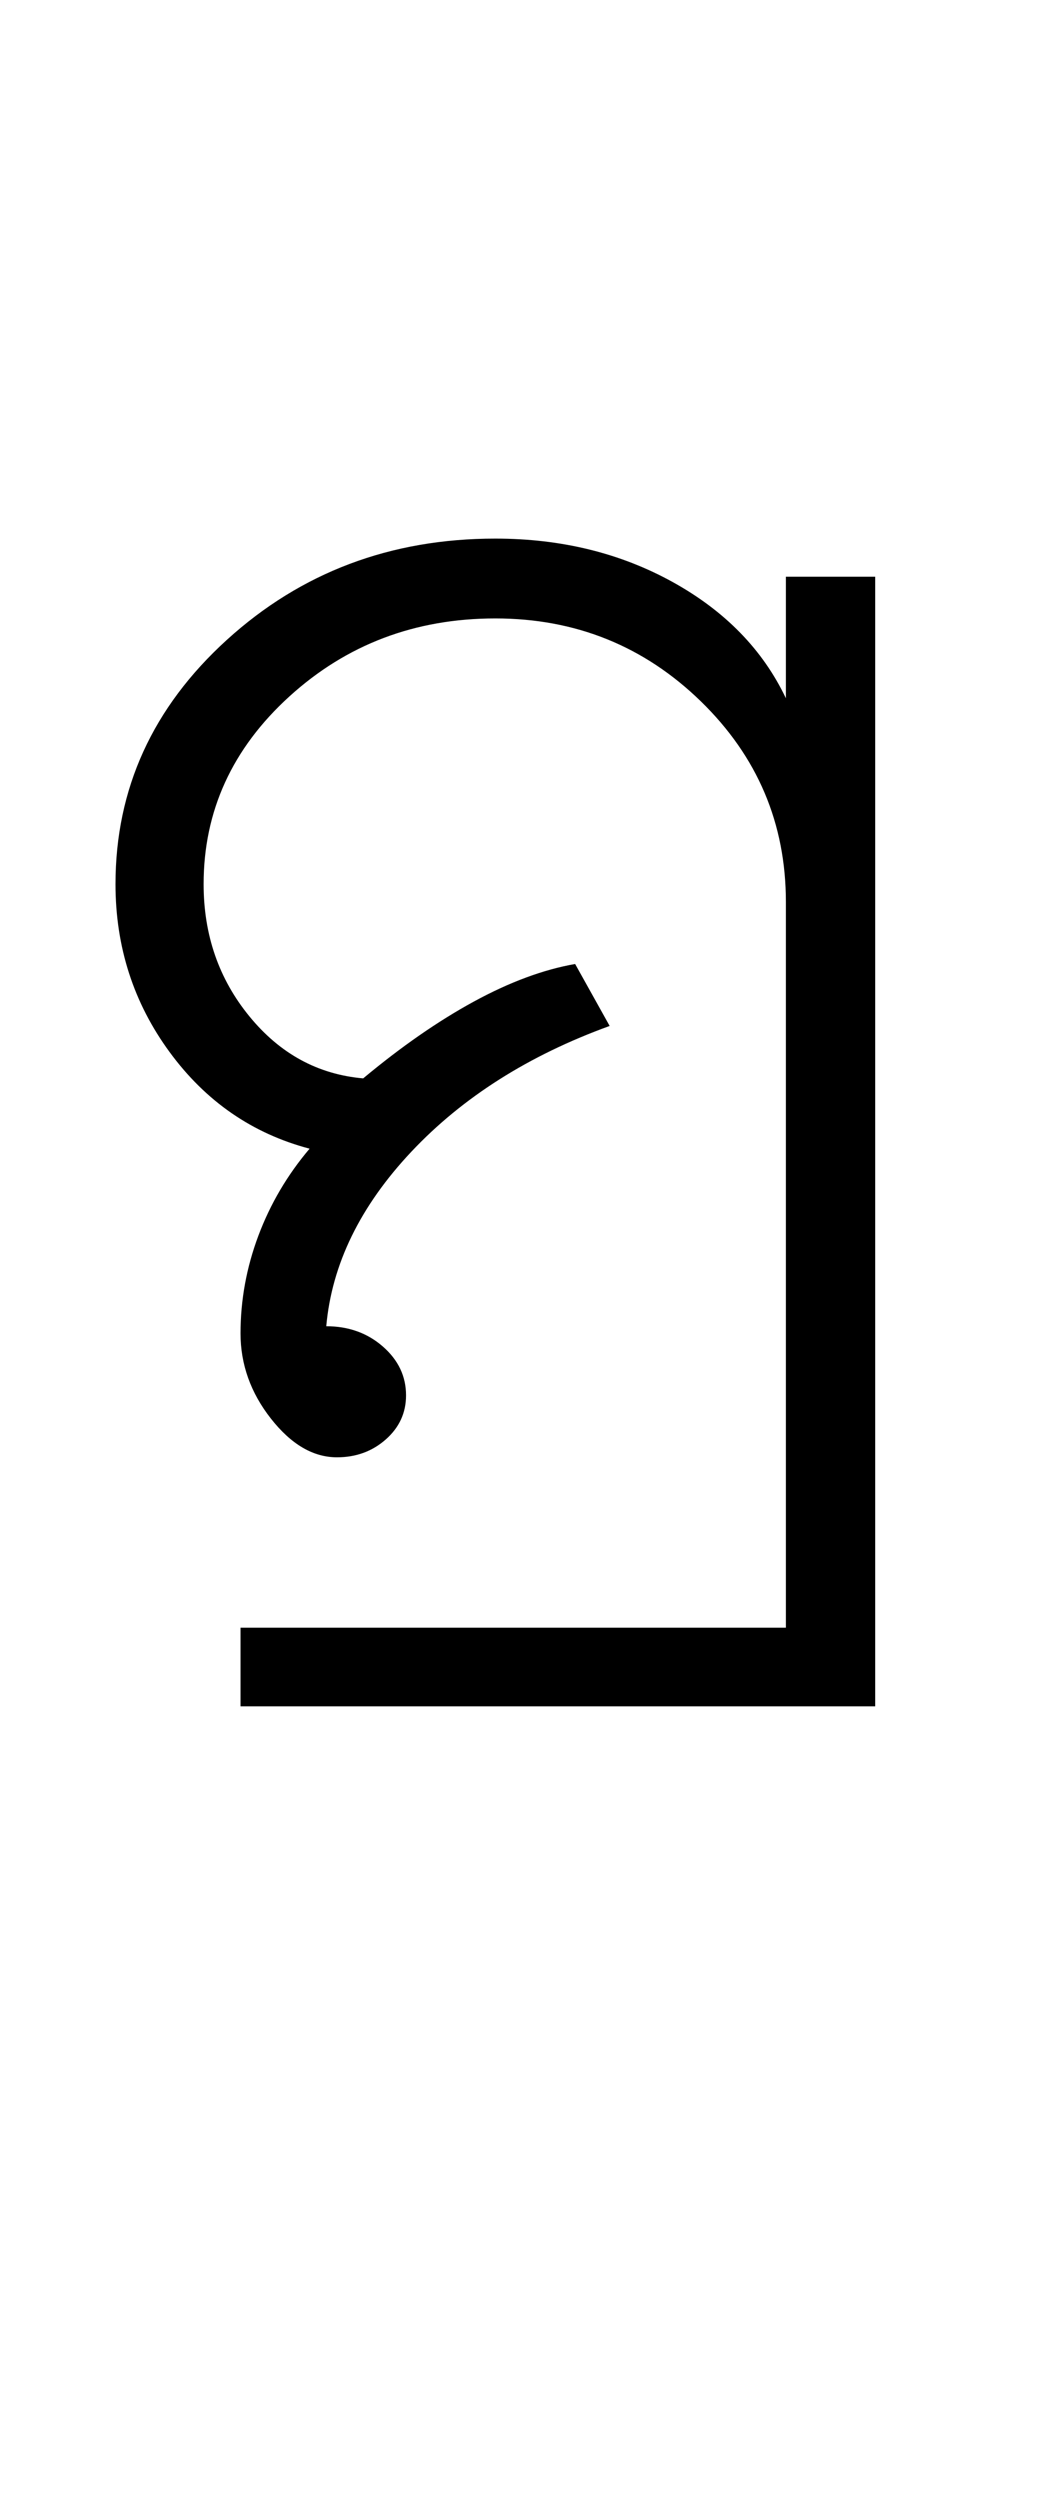 <?xml version="1.0" encoding="UTF-8"?>
<svg xmlns="http://www.w3.org/2000/svg" xmlns:xlink="http://www.w3.org/1999/xlink" width="221.5pt" height="524.5pt" viewBox="0 0 221.5 524.5" version="1.1">
<defs>
<g>
<symbol overflow="visible" id="glyph0-0">
<path style="stroke:none;" d="M 8.5 0 L 8.5 -170.5 L 76.5 -170.5 L 76.5 0 Z M 17 -8.5 L 68 -8.5 L 68 -162 L 17 -162 Z M 17 -8.5 "/>
</symbol>
<symbol overflow="visible" id="glyph0-1">
<path style="stroke:none;" d="M 54.75 3.5 C 49.75 3.5 45.125 0.789 40.875 -4.625 C 36.625 -10.039 34.5 -16 34.5 -22.5 C 34.5 -29.5 35.75 -36.332 38.25 -43 C 40.75 -49.664 44.332 -55.75 49 -61.25 C 37 -64.414 27.207 -71.164 19.625 -81.5 C 12.039 -91.832 8.25 -103.582 8.25 -116.75 C 8.25 -136.75 16.039 -153.832 31.625 -168 C 47.207 -182.164 66 -189.25 88 -189.25 C 101.832 -189.25 114.25 -186.207 125.25 -180.125 C 136.25 -174.039 144.164 -165.914 149 -155.75 L 149 -181.25 L 167.75 -181.25 L 167.75 55.75 L 34.5 55.75 L 34.5 39.25 L 149 39.25 L 149 -113 C 149 -129.5 143.039 -143.539 131.125 -155.125 C 119.207 -166.707 104.832 -172.5 88 -172.5 C 71.164 -172.5 56.75 -167.039 44.75 -156.125 C 32.75 -145.207 26.75 -132.082 26.75 -116.75 C 26.75 -106.082 29.957 -96.832 36.375 -89 C 42.789 -81.164 50.75 -76.832 60.25 -76 C 68.25 -82.664 76 -88.039 83.5 -92.125 C 91 -96.207 98.082 -98.832 104.75 -100 L 112 -87 C 95 -80.832 81.125 -72.039 70.375 -60.625 C 59.625 -49.207 53.664 -37 52.5 -24 C 57.164 -24 61.125 -22.582 64.375 -19.75 C 67.625 -16.914 69.25 -13.5 69.25 -9.5 C 69.25 -5.832 67.832 -2.75 65 -0.25 C 62.164 2.25 58.75 3.5 54.75 3.5 Z M 54.75 3.5 "/>
</symbol>
</g>
</defs>
<g id="surface1">
<rect x="0" y="0" width="221.5" height="524.5" style="fill:rgb(100%,100%,100%);fill-opacity:1;stroke:none;"/>
<g style="fill:rgb(0%,0%,0%);fill-opacity:1;">
  <use xlink:href="#glyph0-1" x="16" y="302.25"/>
</g>
</g>
</svg>
